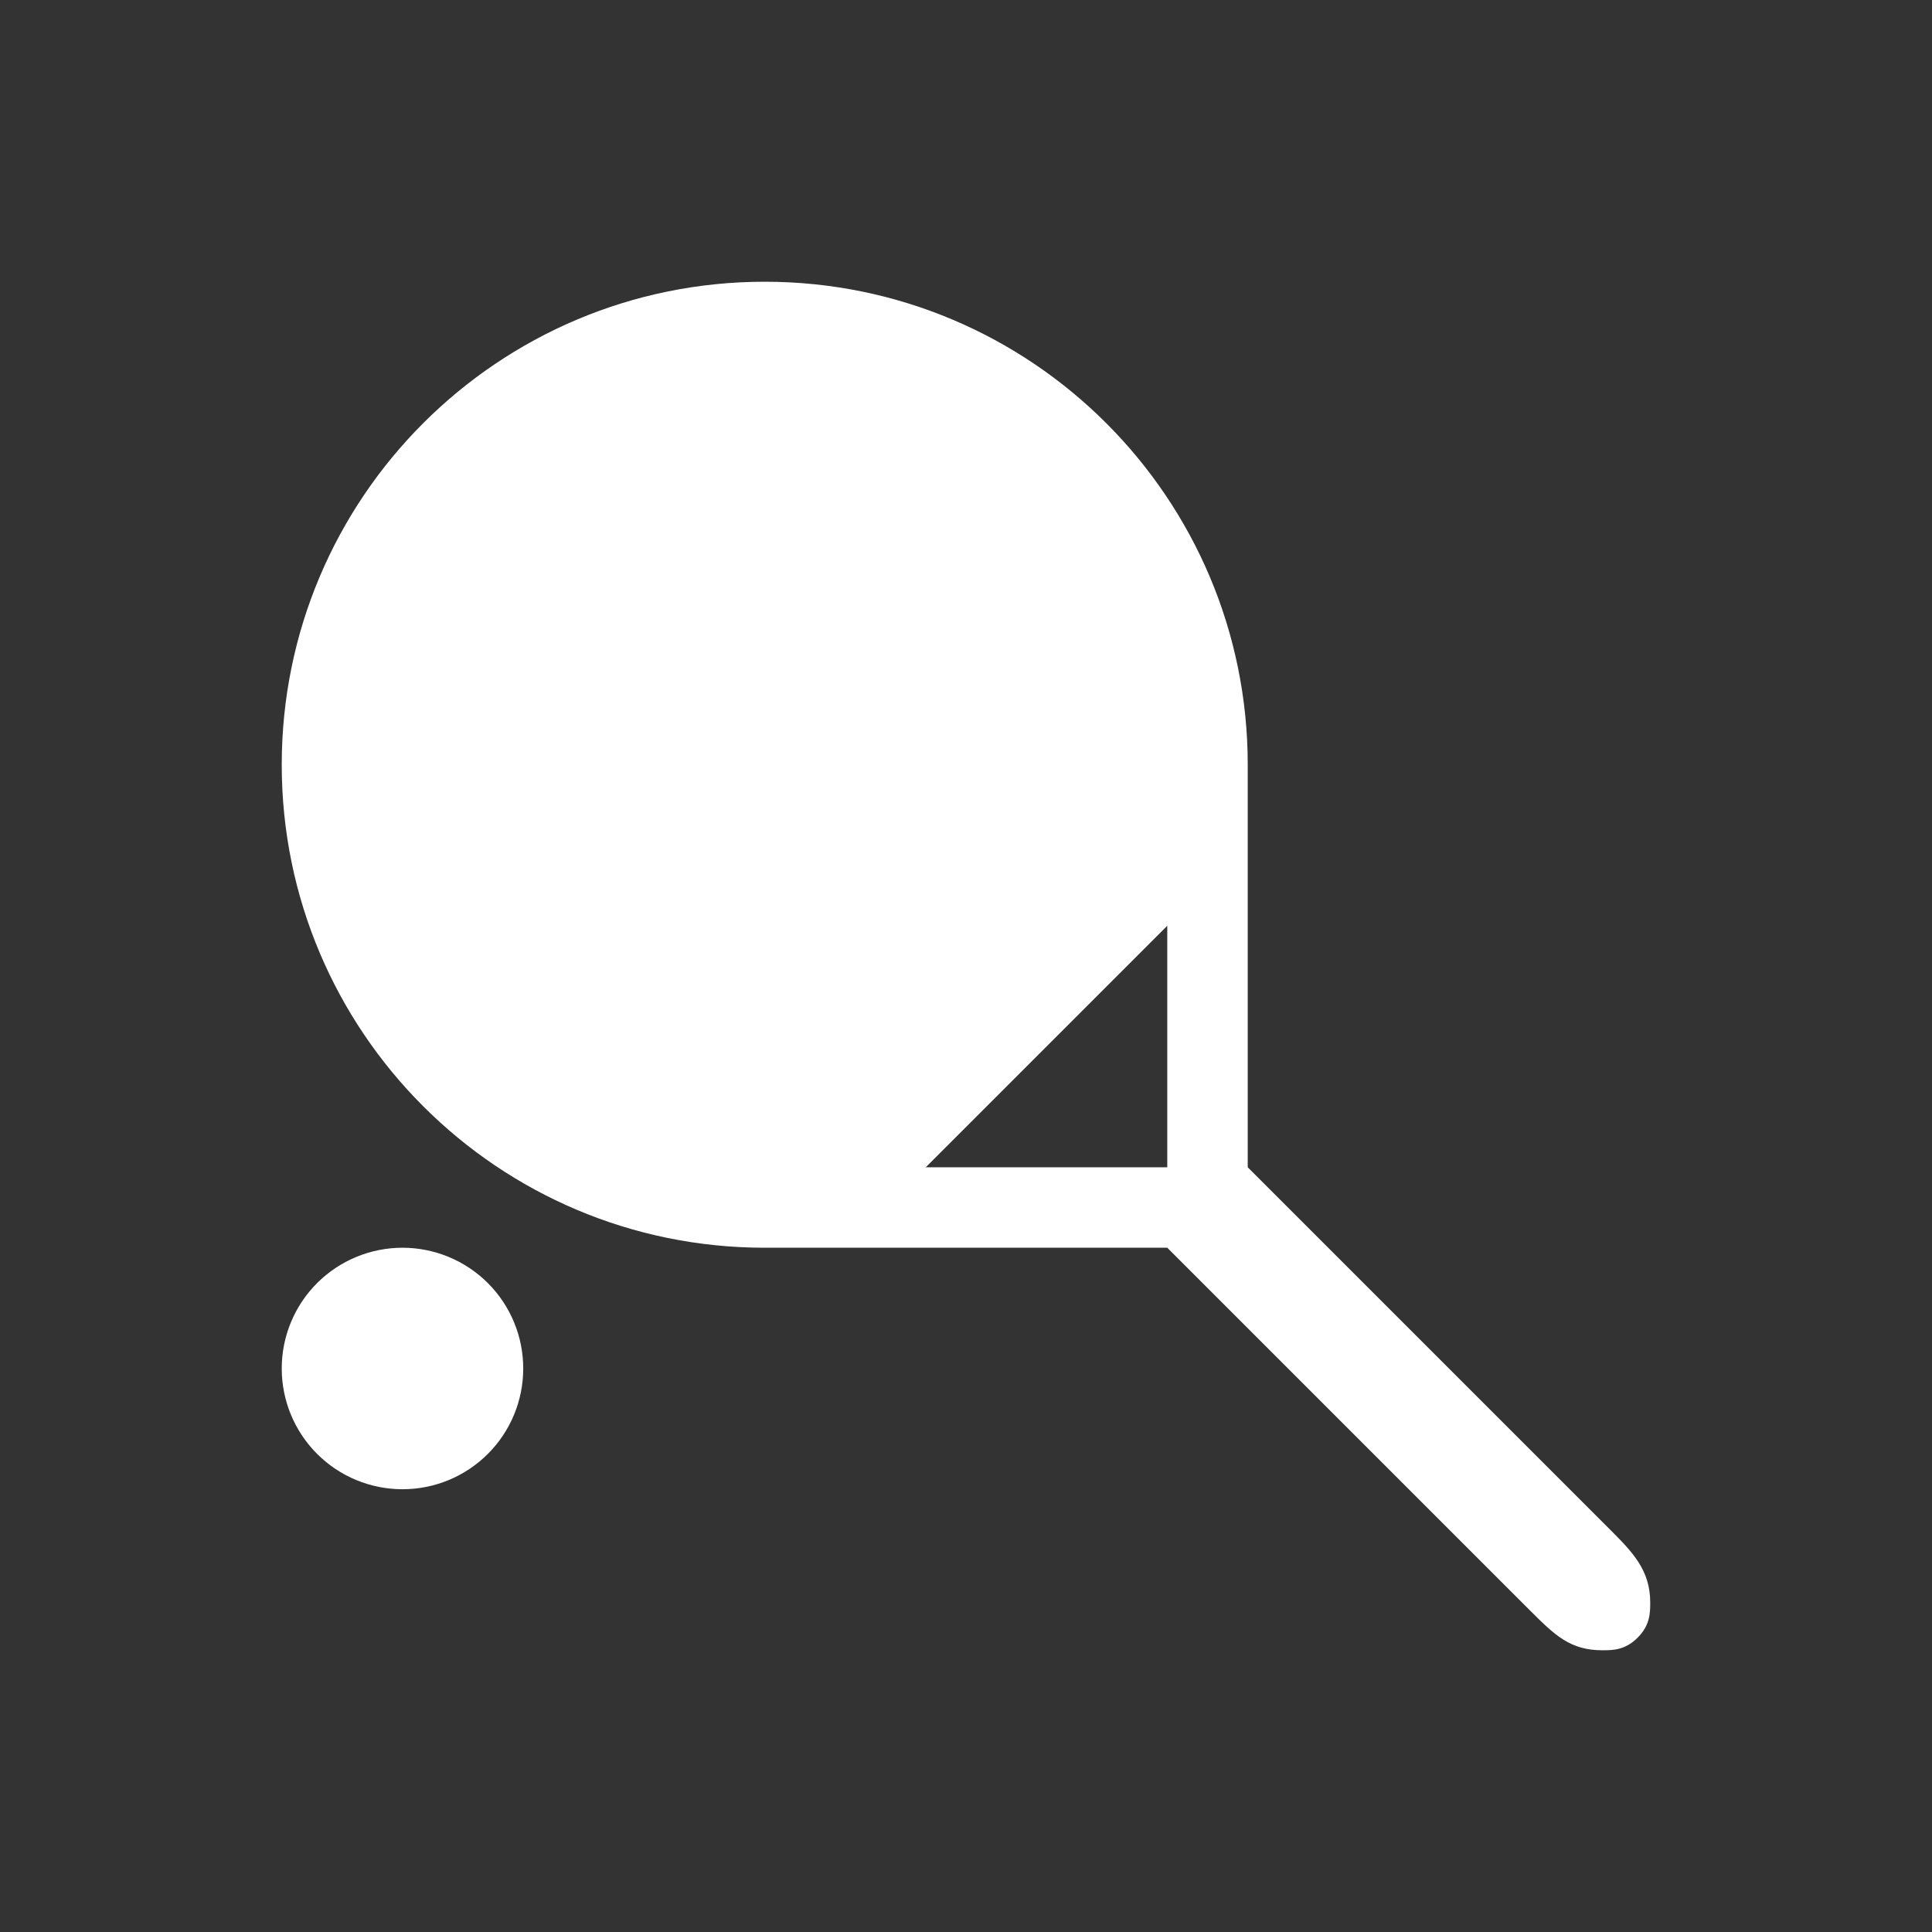 <svg width="40" height="40" viewBox="0 0 40 40" fill="none" xmlns="http://www.w3.org/2000/svg">
<rect x="0" y="0" width="40" height="40" fill="#333333" stroke="none"/>
<path d="M15.833 5.833C10.31 5.833 5.833 10.31 5.833 15.833C5.833 21.356 10.31 25.833 15.833 25.833H24.167L31.667 33.333C32.194 33.86 32.51 34.167 33.177 34.167C33.385 34.167 33.646 34.167 33.906 33.906C34.166 33.646 34.166 33.386 34.166 33.177C34.166 32.51 33.803 32.137 33.333 31.667L25.833 24.167V15.833C25.833 10.31 21.356 5.833 15.833 5.833ZM24.167 19.167V24.167H19.167L24.167 19.167ZM8.333 25.833C7.67 25.833 7.034 26.097 6.565 26.565C6.096 27.034 5.833 27.67 5.833 28.333C5.833 28.996 6.096 29.632 6.565 30.101C7.034 30.57 7.67 30.833 8.333 30.833C8.996 30.833 9.632 30.57 10.101 30.101C10.57 29.632 10.833 28.996 10.833 28.333C10.833 27.67 10.57 27.034 10.101 26.565C9.632 26.097 8.996 25.833 8.333 25.833Z" fill="white"/>
</svg>
